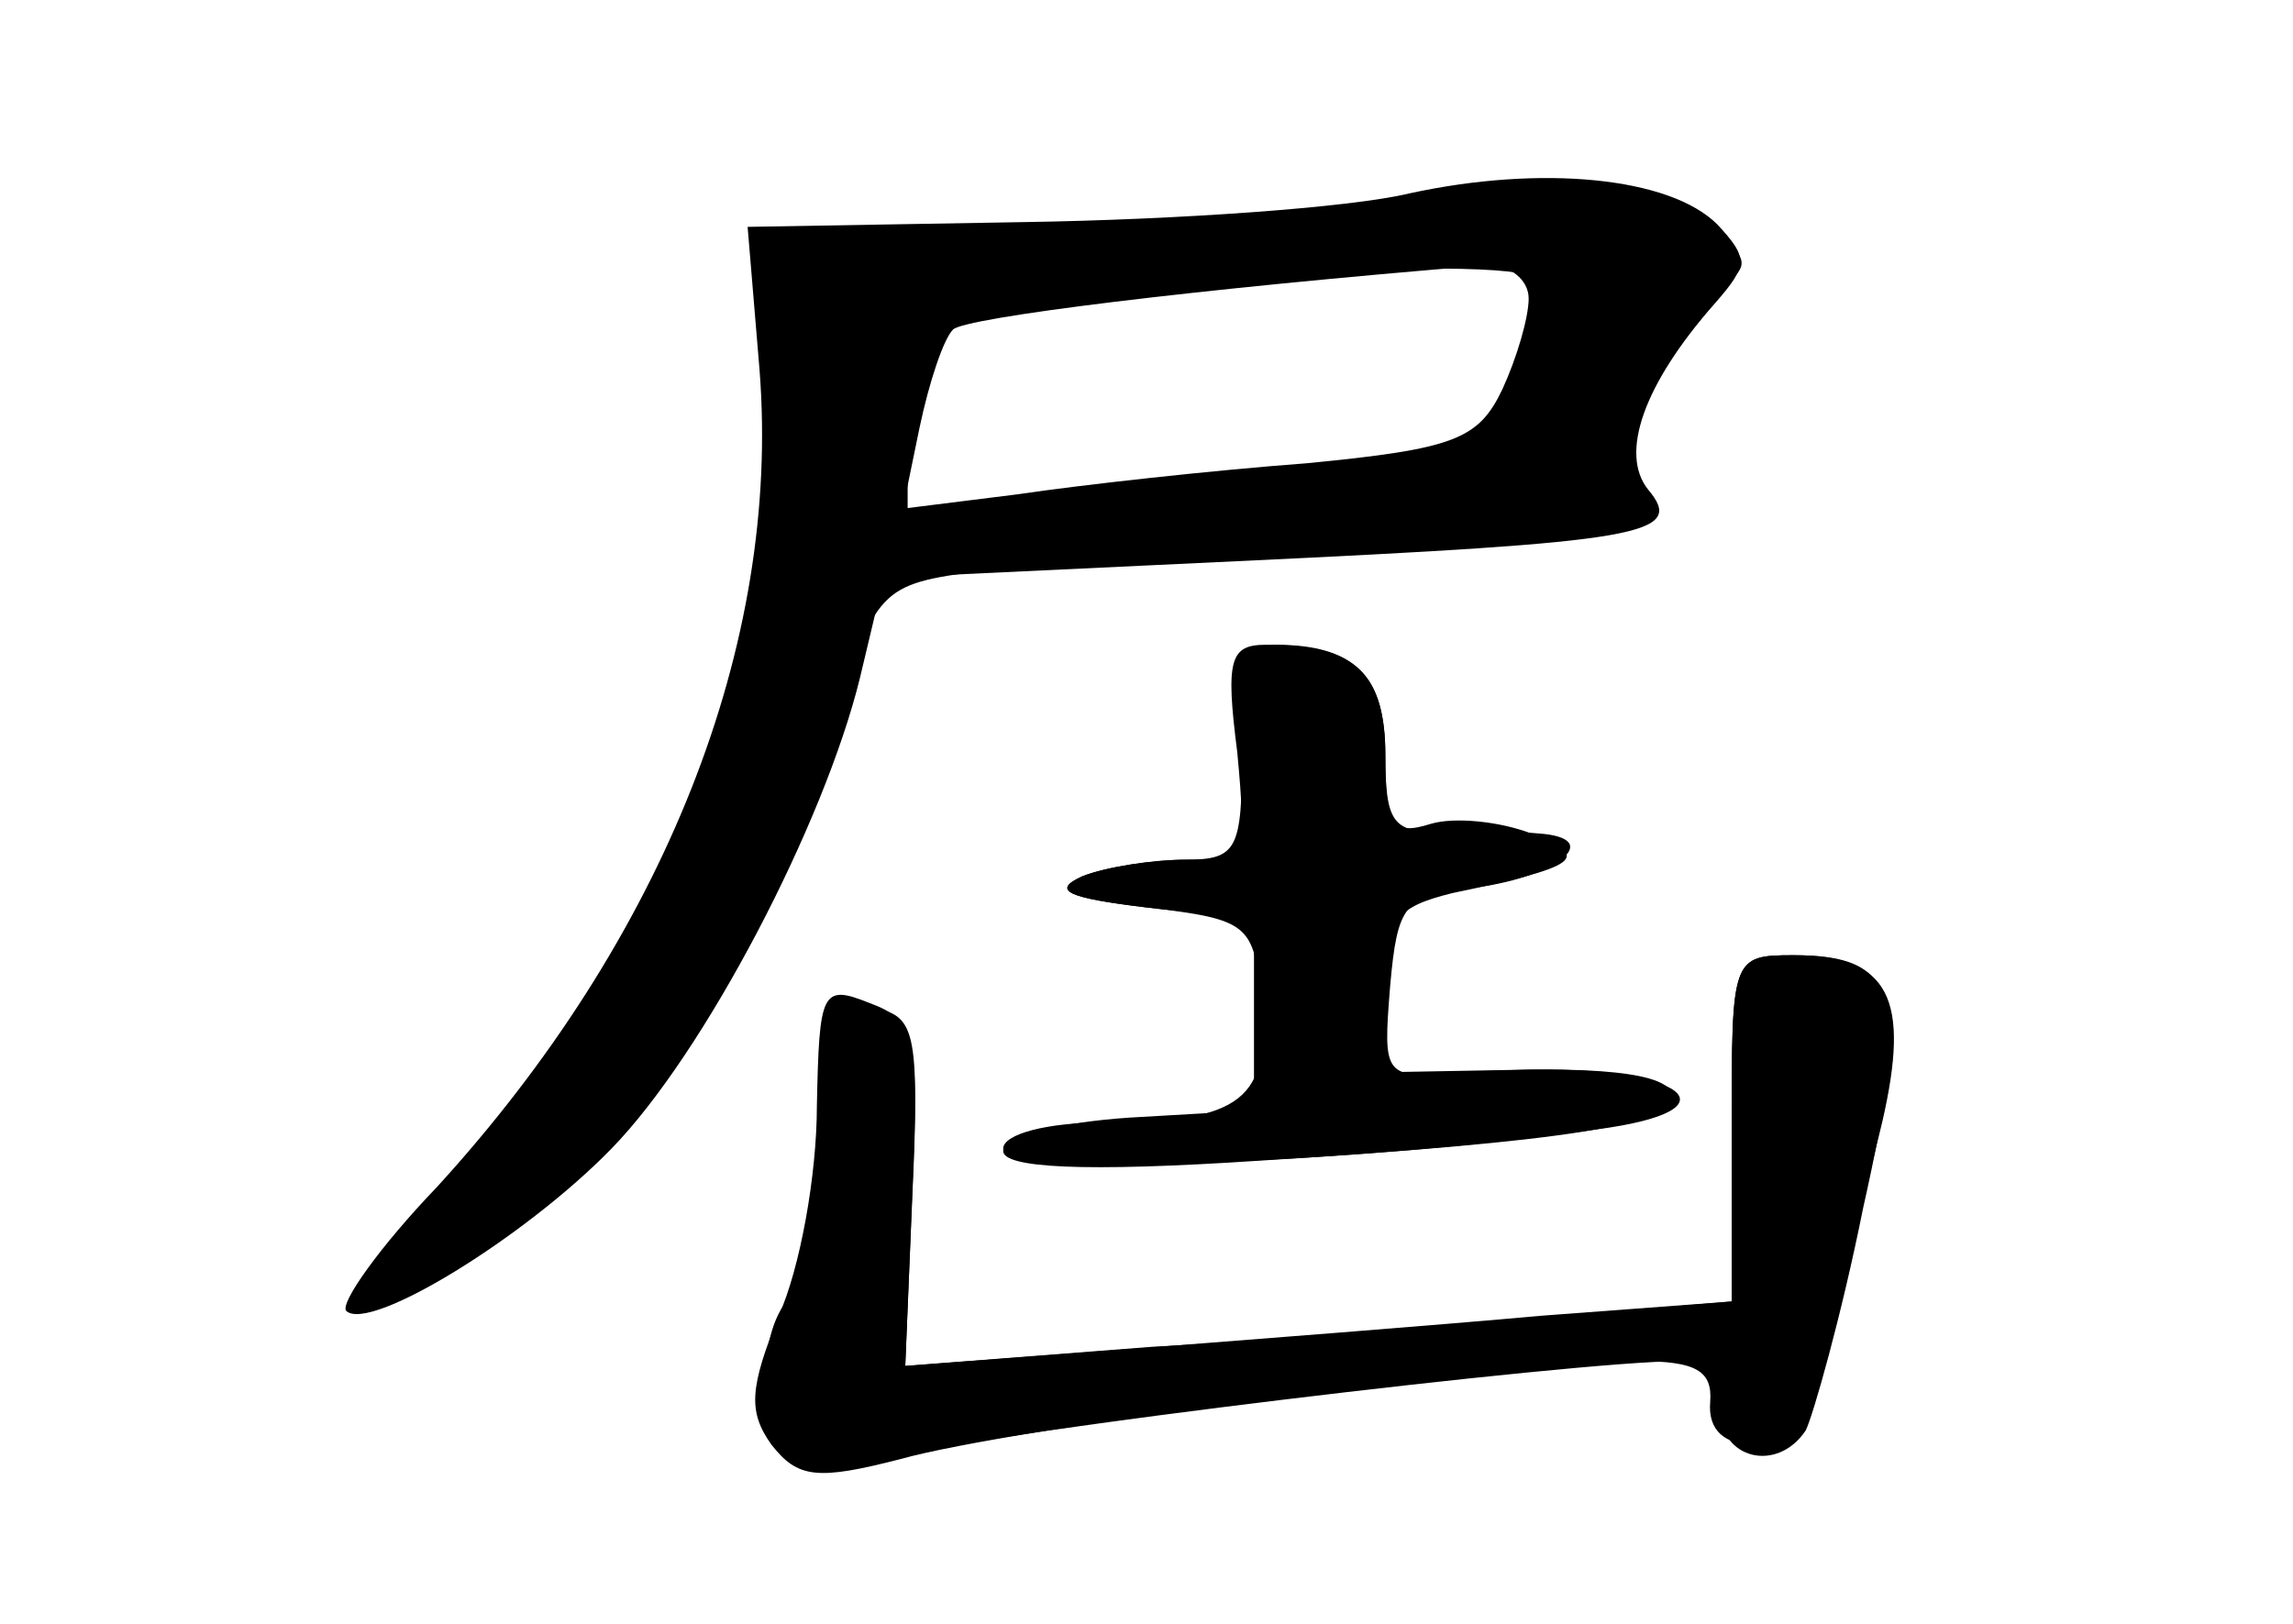 <?xml version="1.0" standalone="no"?>
<!DOCTYPE svg PUBLIC "-//W3C//DTD SVG 20010904//EN"
 "http://www.w3.org/TR/2001/REC-SVG-20010904/DTD/svg10.dtd">
<svg version="1.0" xmlns="http://www.w3.org/2000/svg"
 width="96pt" height="68pt" viewBox="0 0 96 68"
 preserveAspectRatio="xMidYMid meet">
<g transform="translate(0,68) scale(0.1,-0.1)" fill="#000000" stroke="none">
<g id="part-0" class="char-part">
  <path d="M590 599 c-25 -6 -97 -11 -161 -12 l-116 -2 5 -60 c9 -115 -40 -238
-135 -342 -24 -25 -41 -49 -38 -52 10 -9 75 31 111 68 39 40 89 136 104 197
l10 42 148 7 c170 8 188 11 172 30 -12 15 -2 44 28 78 14 16 14 19 1 33 -20
20 -74 25 -129 13z m50 -44 c0 -8 -5 -25 -11 -38 -10 -21 -20 -25 -82 -31 -40
-3 -94 -9 -121 -13 l-48 -6 7 34 c4 19 10 37 14 41 5 5 101 17 224 27 9 0 17
-6 17 -14z"/>
  <path d="M520 365 c0 -41 -2 -45 -24 -45 -13 0 -33 -3 -43 -7 -13 -6 -6 -9 27
-13 l45 -5 0 -40 0 -40 -52 -3 c-30 -2 -53 -8 -53 -14 0 -7 33 -9 108 -4 128
8 172 15 172 27 0 10 -34 13 -88 10 -33 -3 -33 -2 -30 36 3 34 6 38 33 41 36
4 58 21 29 23 -10 1 -29 1 -41 1 -20 -1 -23 4 -23 32 0 33 -13 46 -46 46 -10
0 -14 -13 -14 -45z"/>
  <path d="M725 208 l0 -73 -80 -6 c-44 -4 -122 -10 -173 -14 l-93 -7 3 74 c3
67 1 73 -17 76 -18 2 -20 -4 -22 -54 -1 -31 -7 -62 -12 -67 -16 -16 -13 -64 3
-70 8 -3 30 -1 48 4 30 9 277 39 321 39 10 0 17 -8 17 -20 0 -21 24 -27 36 -9
3 6 15 48 24 93 20 89 15 106 -29 106 -26 0 -26 -1 -26 -72z"/>
</g>
<g id="part-1" class="char-part">
  <path d="M555 588 c-27 -5 -94 -9 -148 -10 -86 -1 -97 -3 -90 -17 11 -22 6
-117 -8 -171 -17 -64 -62 -141 -121 -205 -56 -62 -53 -69 14 -25 70 47 106 99
144 210 21 65 22 65 65 71 24 4 97 10 162 14 64 4 117 11 117 16 0 5 -5 9 -10
9 -13 0 18 61 39 78 14 11 14 13 -3 27 -22 17 -82 18 -161 3z m88 -25 c2 -5 0
-22 -4 -39 -10 -35 -18 -38 -171 -50 l-88 -7 0 36 c0 20 5 39 11 43 24 15 245
29 252 17z"/>
</g>
<g id="part-2" class="char-part">
  <path d="M725 208 l0 -73 -70 -6 c-38 -4 -116 -10 -173 -13 l-103 -8 3 72 c3
66 1 73 -18 80 -20 8 -21 5 -22 -43 0 -29 -7 -68 -16 -88 -12 -30 -13 -40 -3
-54 11 -14 19 -15 54 -6 46 13 261 41 309 41 24 0 31 -4 30 -17 -1 -12 6 -18
19 -18 20 0 22 7 53 135 12 52 3 70 -37 70 -26 0 -26 -1 -26 -72z"/>
</g>
<g id="part-3" class="char-part">
  <path d="M518 365 c4 -43 3 -45 -21 -45 -14 0 -34 -3 -44 -7 -13 -6 -6 -9 27
-13 43 -5 45 -7 48 -39 4 -41 -8 -51 -65 -51 -25 0 -43 -5 -43 -11 0 -11 141
-7 248 8 62 8 37 27 -33 25 l-55 -1 0 34 c0 30 4 35 28 41 53 11 59 15 33 25
-13 5 -32 7 -42 4 -16 -5 -19 -1 -19 28 0 35 -12 47 -50 47 -15 0 -17 -6 -12
-45z"/>
</g>
</g>
</svg>
